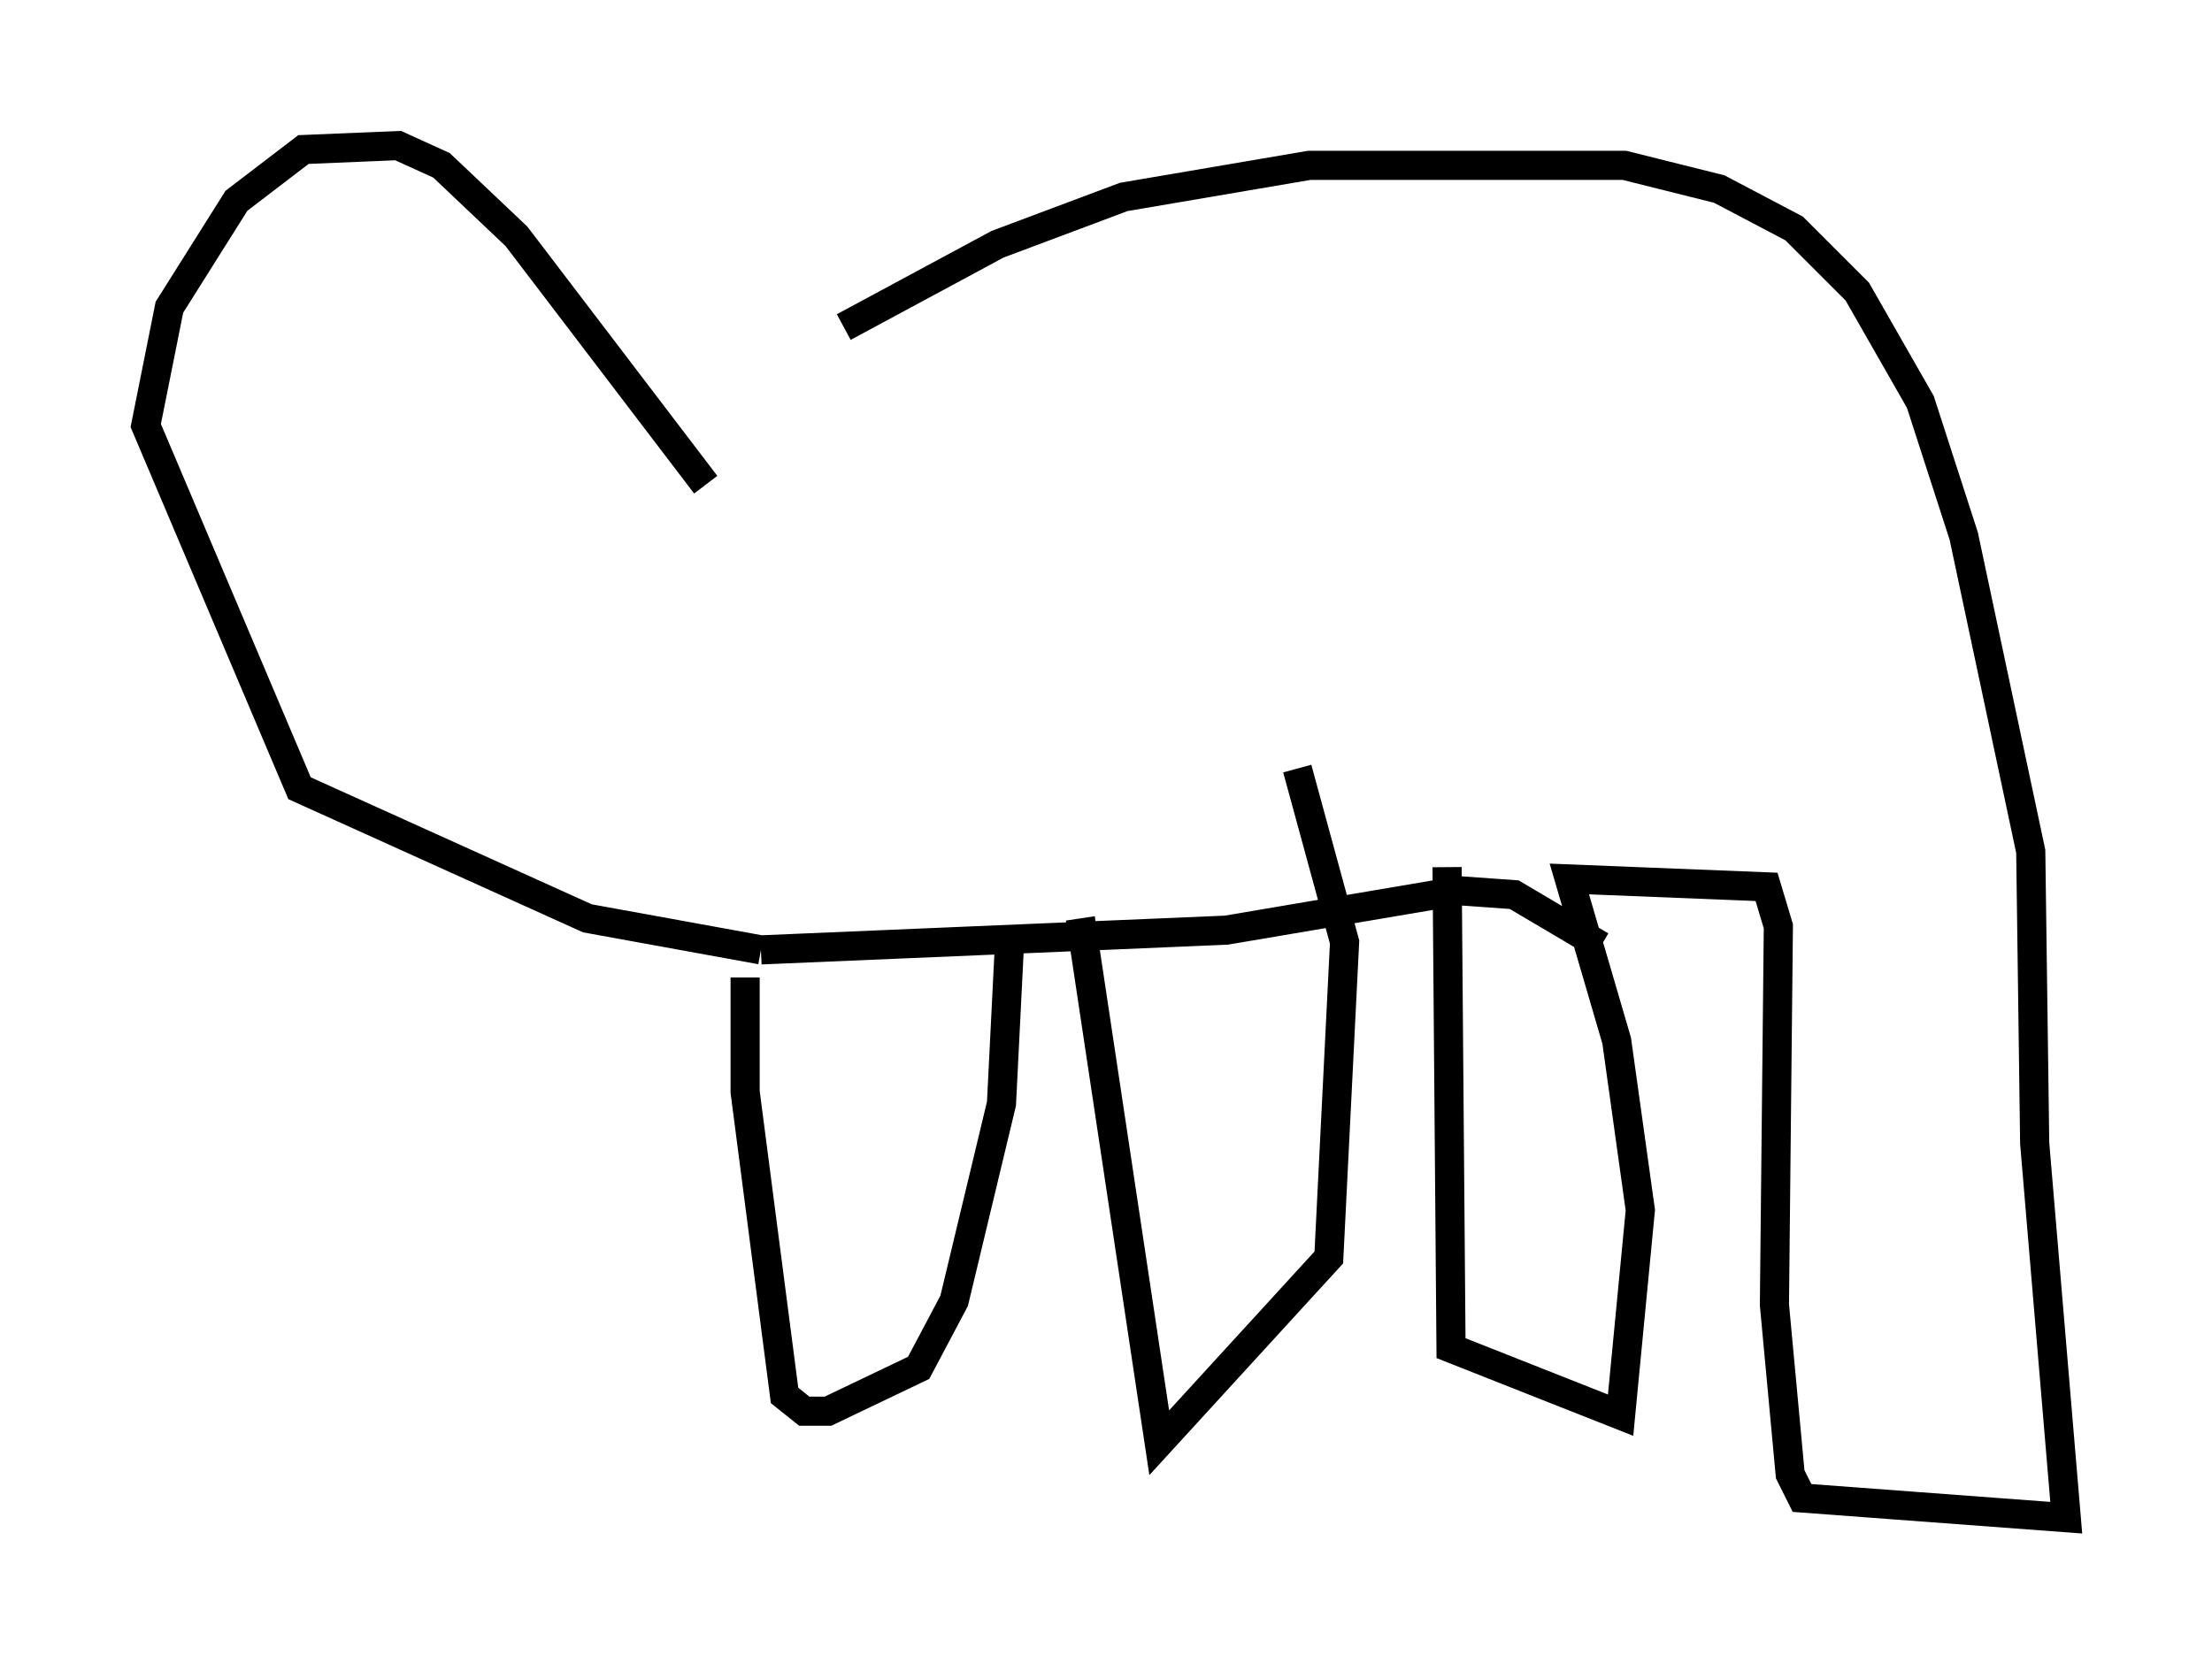 <?xml version="1.0" encoding="utf-8" ?>
<svg baseProfile="full" height="57.09" version="1.1" width="75.899" xmlns="http://www.w3.org/2000/svg" xmlns:ev="http://www.w3.org/2001/xml-events" xmlns:xlink="http://www.w3.org/1999/xlink"><defs /><rect fill="white" height="57.09" width="75.899" x="0" y="0" /><path d="M21.238, 17.314 m7.713, -6.089 l5.277, -2.842 4.33, -1.624 l6.36, -1.083 10.825, 0.0 l3.248, 0.812 2.571, 1.353 l2.165, 2.165 2.165, 3.789 l1.488, 4.601 2.3, 10.825 l0.135, 10.013 1.083, 12.855 l-9.066, -0.677 -0.406, -0.812 l-0.541, -5.819 0.135, -12.99 l-0.406, -1.353 -6.766, -0.271 l1.624, 5.548 0.812, 5.819 l-0.677, 7.036 -5.819, -2.3 l-0.135, -16.509 m-24.086, 3.789 l0.0, 3.924 1.353, 10.419 l0.677, 0.541 0.812, 0.0 l3.112, -1.488 1.218, -2.3 l1.624, -6.766 0.271, -5.413 m2.436, -0.947 l2.706, 17.997 5.819, -6.36 l0.541, -10.825 -1.624, -5.954 m-20.297, -9.743 l-6.495, -8.525 -2.571, -2.436 l-1.488, -0.677 -3.248, 0.135 l-2.3, 1.759 -2.3, 3.654 l-0.812, 4.059 5.277, 12.449 l9.878, 4.465 5.954, 1.083 m0.0, 0.0 l15.967, -0.677 7.984, -1.353 l1.894, 0.135 2.977, 1.759 " fill="none" stroke="black" stroke-width="1" /></svg>